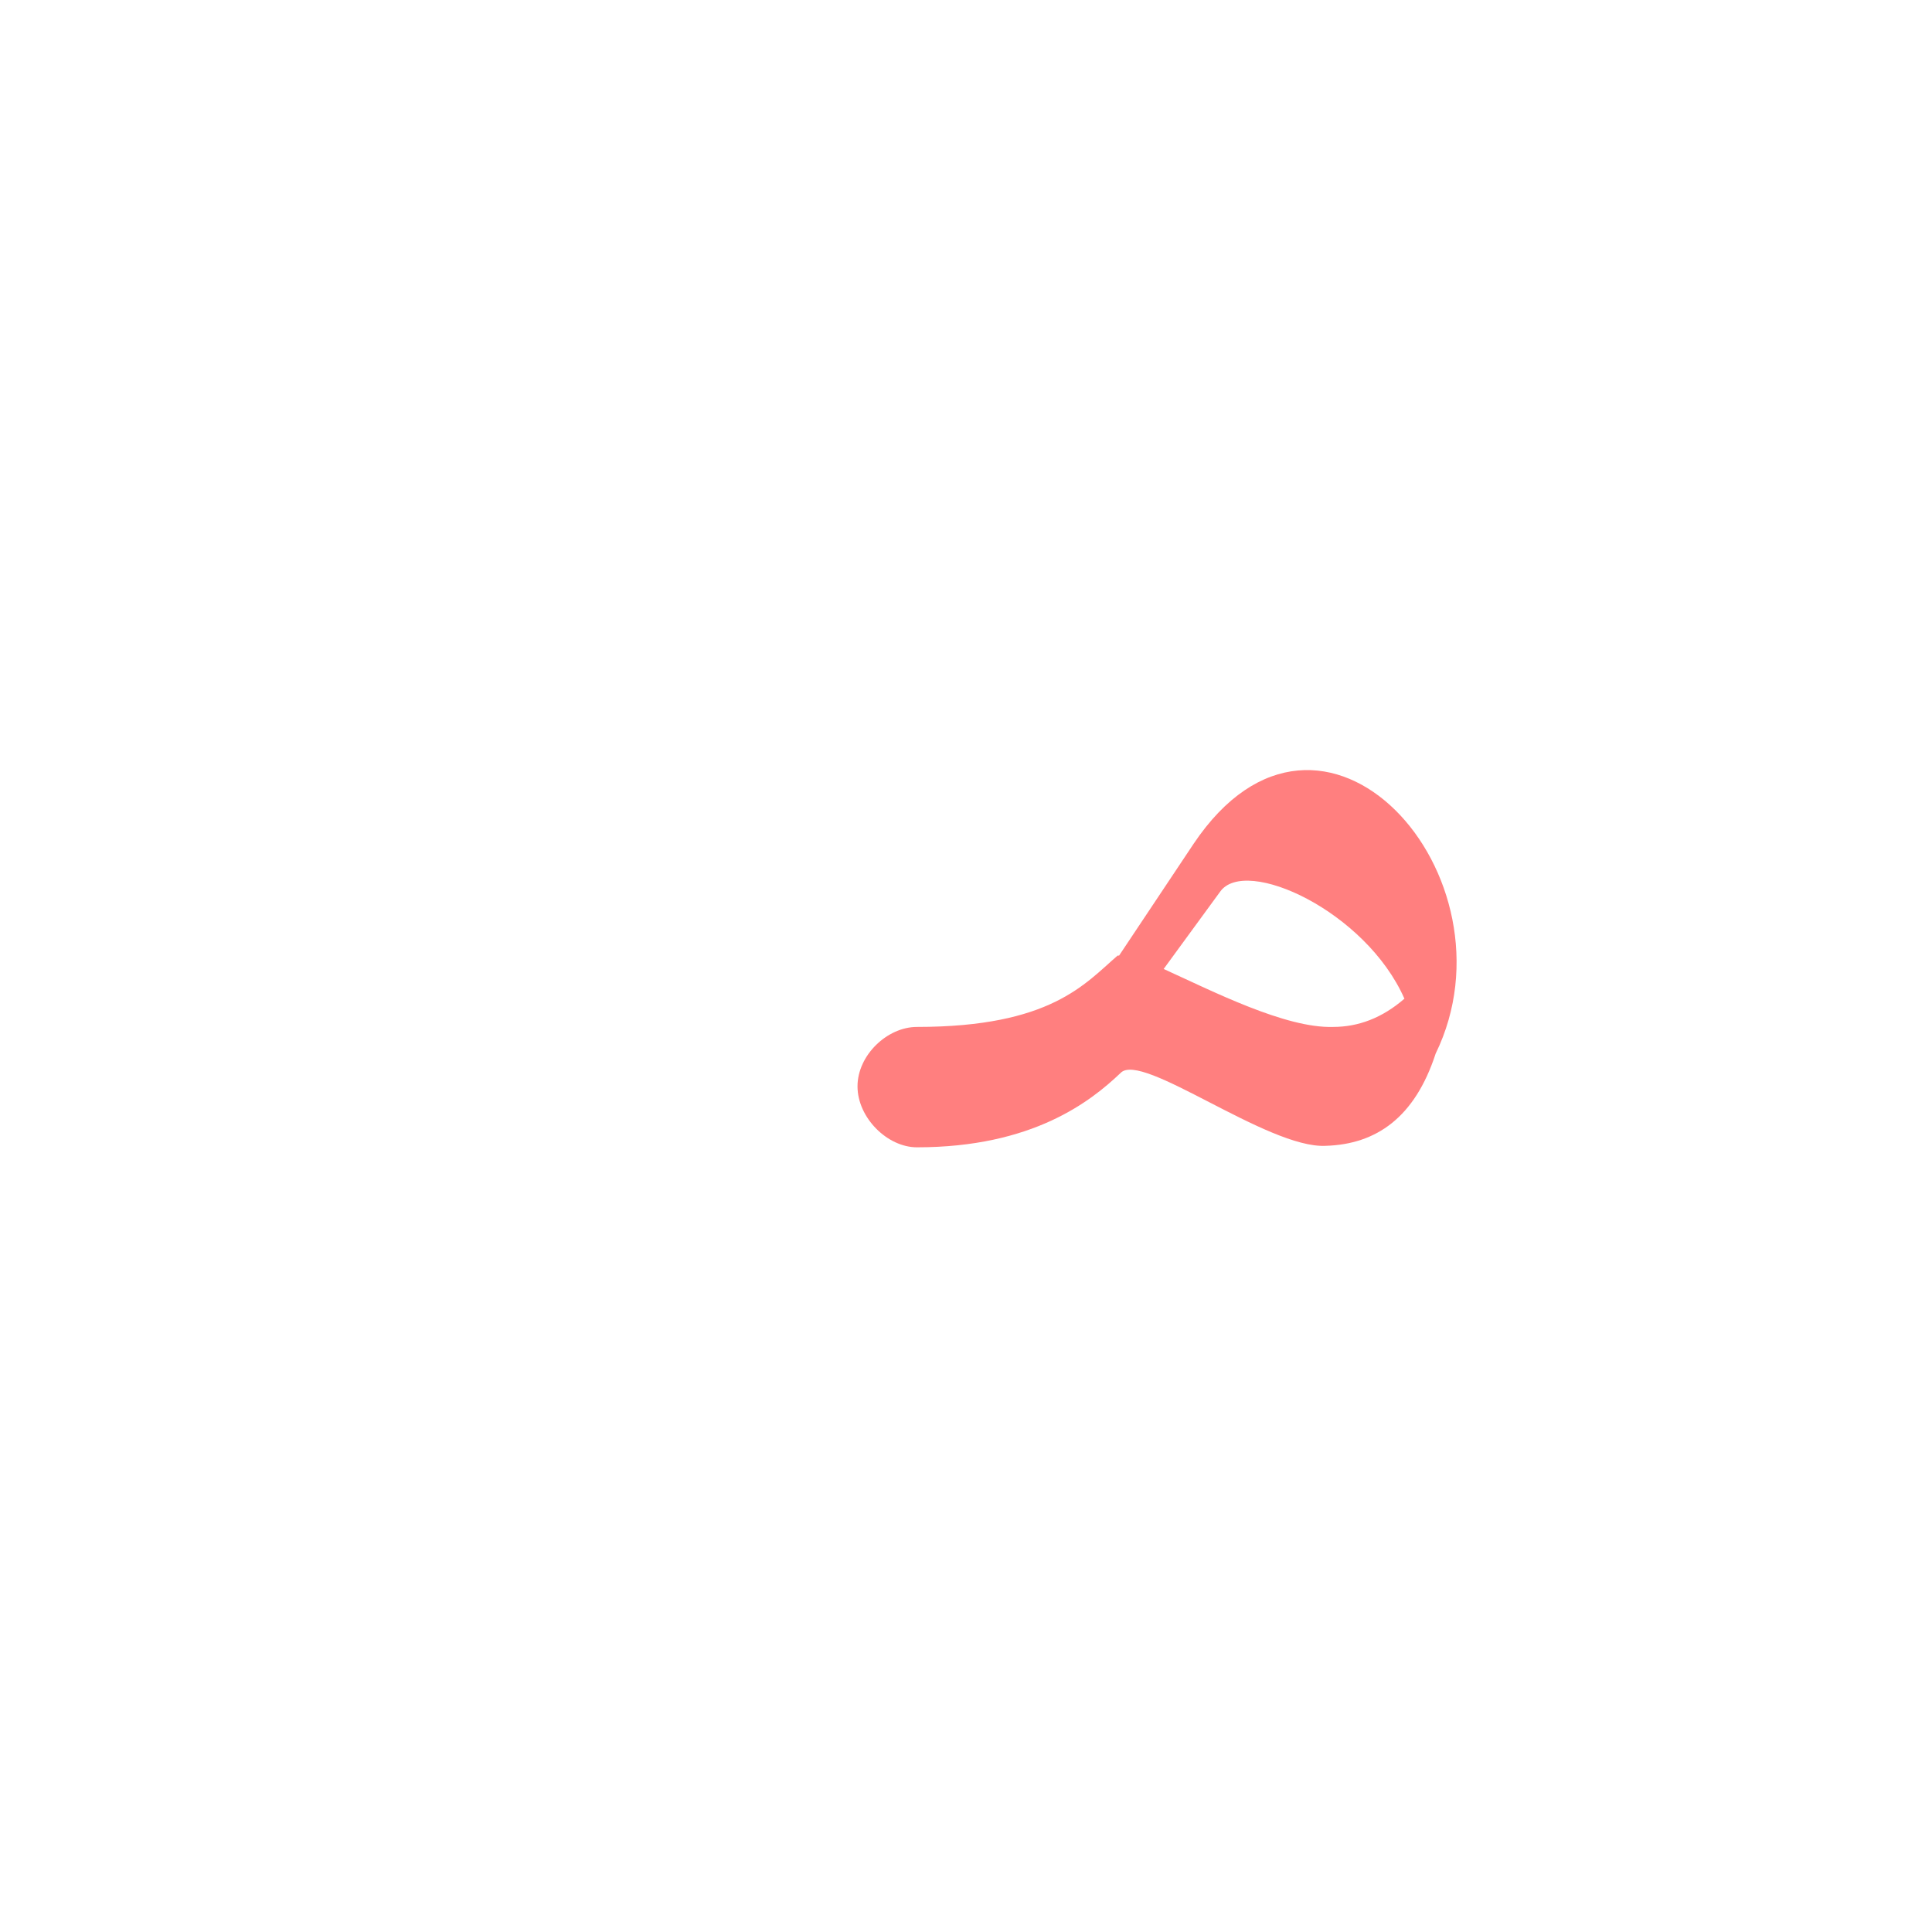 <?xml version="1.0" encoding="UTF-8"?>
<!DOCTYPE svg PUBLIC "-//W3C//DTD SVG 1.0//EN" "http://www.w3.org/TR/2001/REC-SVG-20010904/DTD/svg10.dtd">
<!-- Creator: CorelDRAW -->
<svg xmlns="http://www.w3.org/2000/svg" xml:space="preserve" width="1300px" height="1300px" version="1.0" style="shape-rendering:geometricPrecision; text-rendering:geometricPrecision; image-rendering:optimizeQuality; fill-rule:evenodd; clip-rule:evenodd"
viewBox="0 0 1300 1056"
 xmlns:xlink="http://www.w3.org/1999/xlink">
 <defs>
  <style type="text/css">
   <![CDATA[
    .fil0 {fill:red;fill-opacity:0.502}
   ]]>
  </style>
 </defs>
 <g id="_100:master">
  <path class="fil0" d="M966 587c-14,43 -40,61 -74,62 -39,2 -124,-64 -138,-49 -20,19 -59,50 -137,50 -20,0 -40,-20 -40,-41 0,-21 20,-40 40,-40 90,0 113,-29 135,-48 0,0 0,0 1,0l50 -75c87,-130 221,22 163,141zm-183 -57c33,15 82,40 114,39 17,0 33,-6 48,-19 -26,-59 -107,-96 -124,-72l-38 52z"/>
 </g>
</svg>
